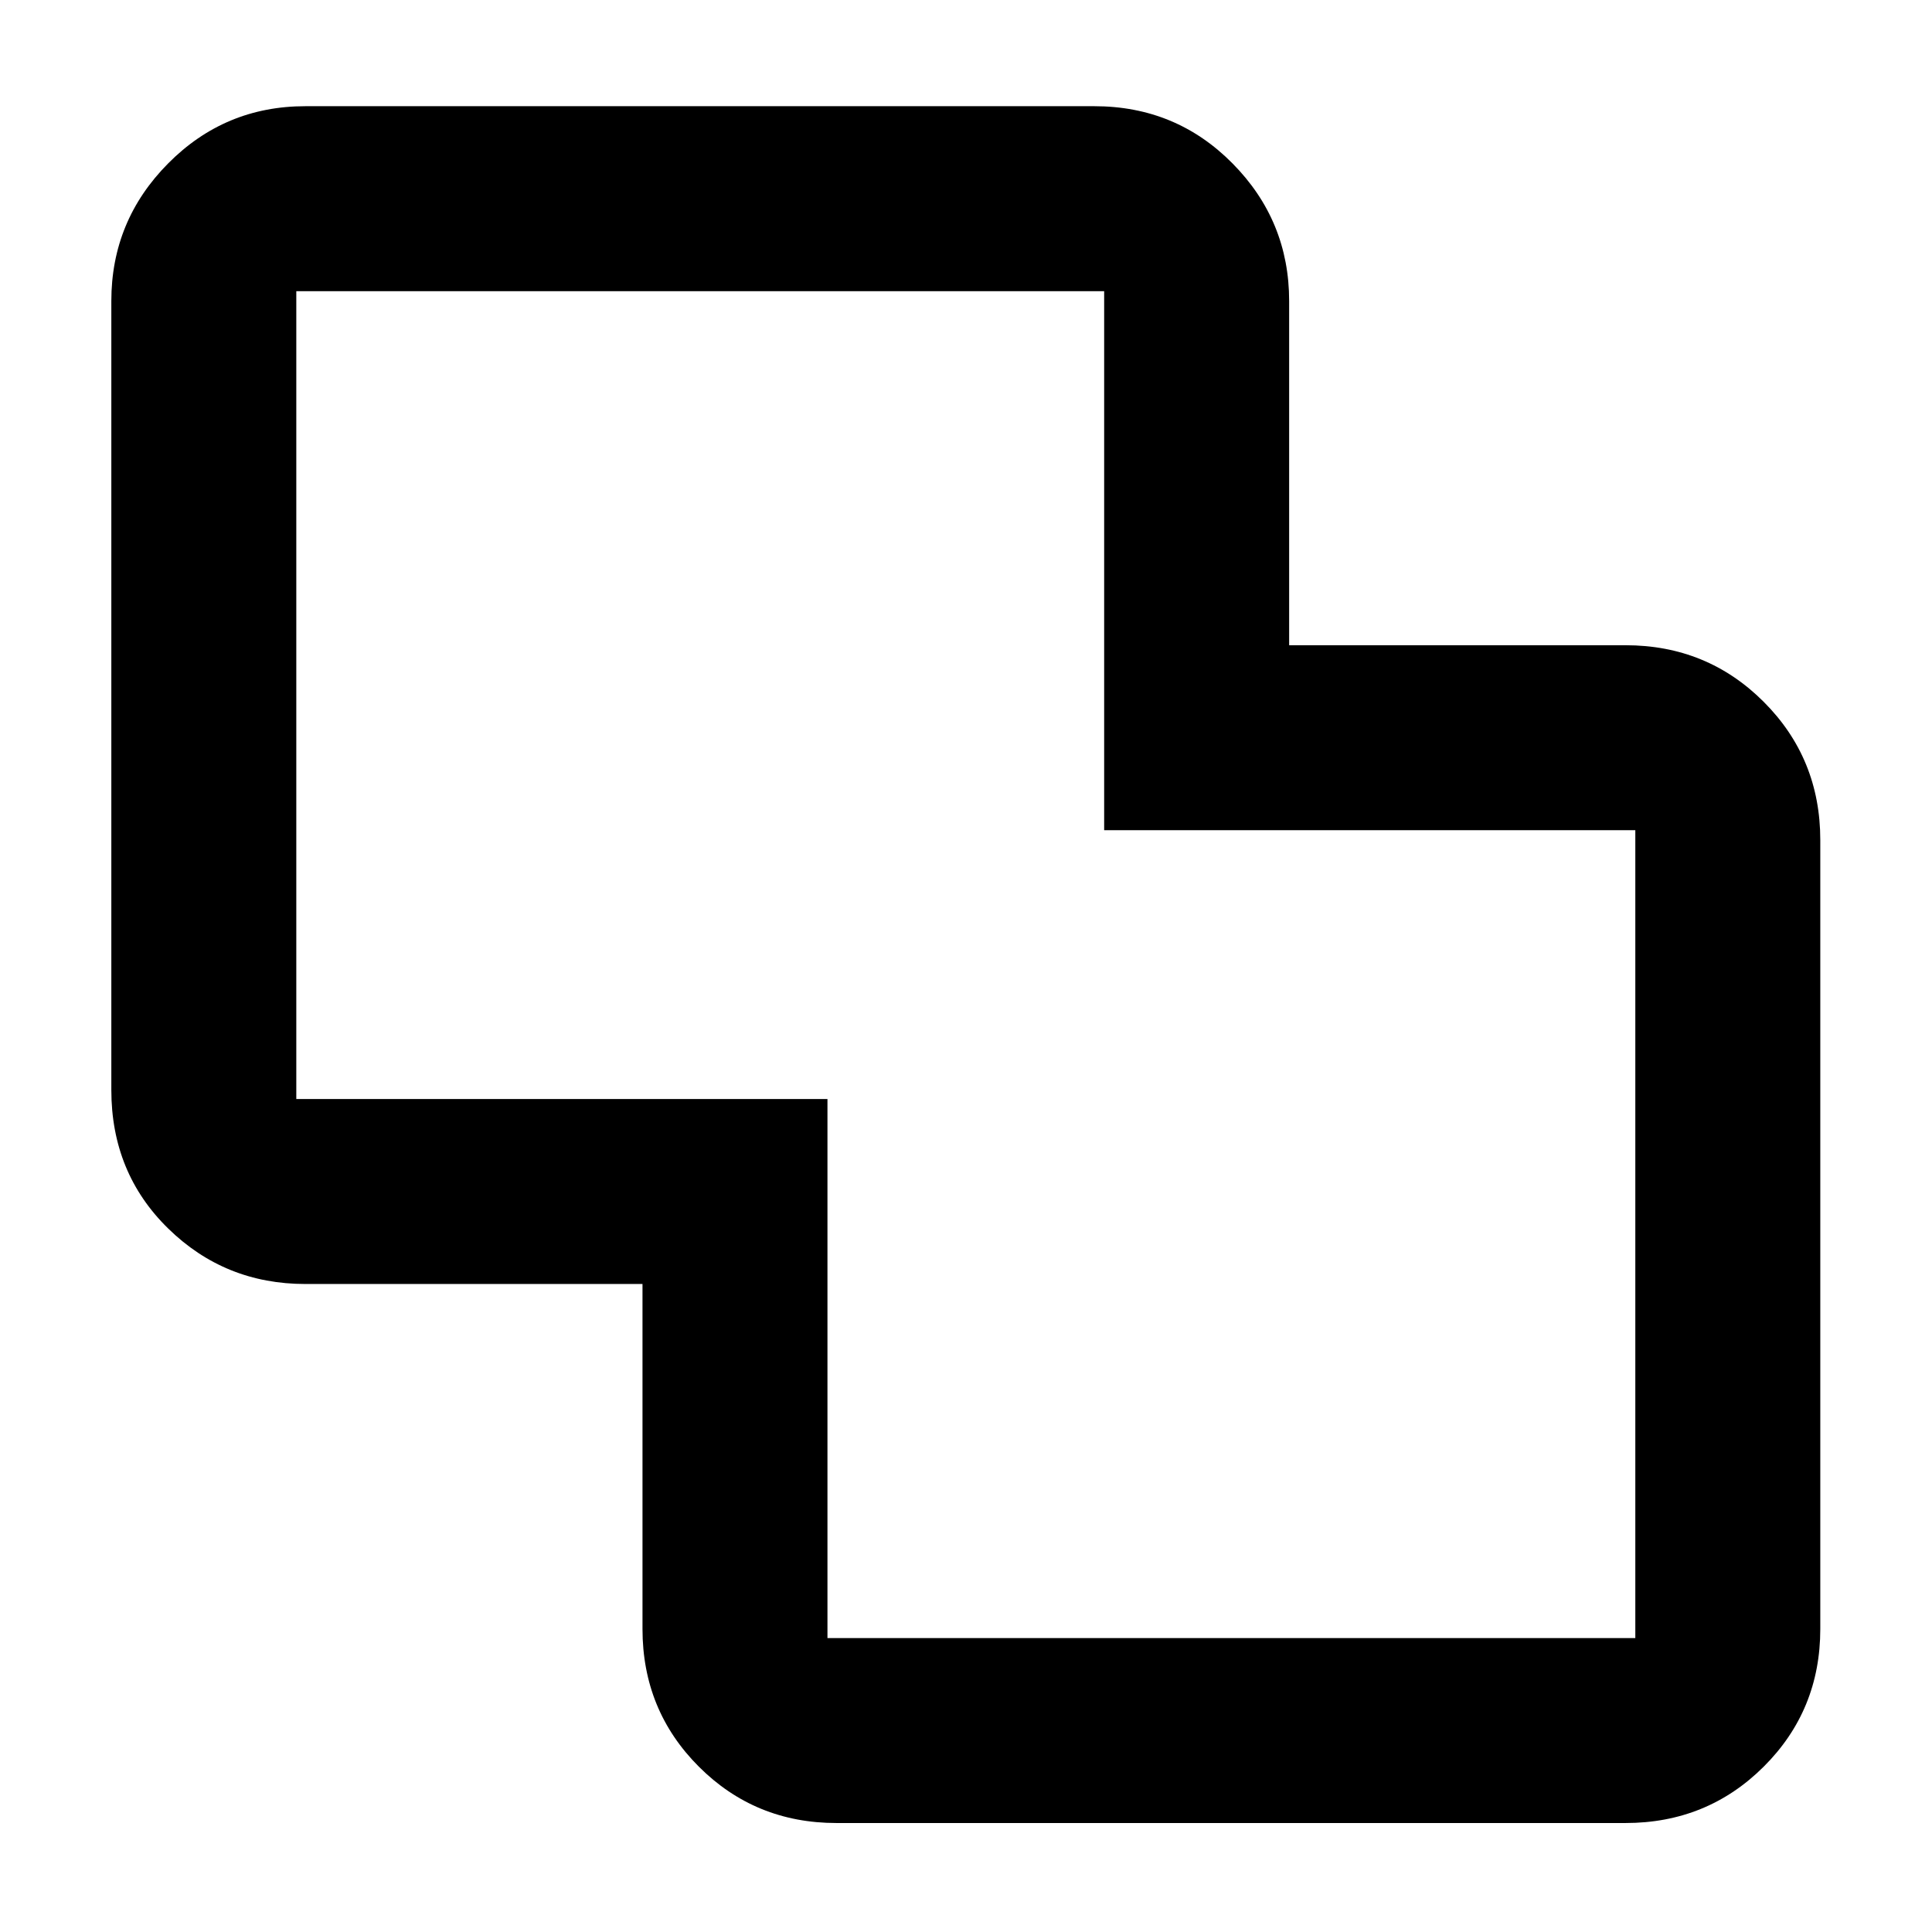 <svg xmlns="http://www.w3.org/2000/svg" height="40" viewBox="0 -960 960 960" width="40"><path d="M415.68-54.15q-40.42 0-68.42-28-28.01-28.01-28.01-68.43v-171.41h-167.5q-40.02 0-68.22-27.61-28.21-27.61-28.21-68.82v-392q0-39.91 28.21-68.36 28.2-28.45 68.22-28.45h392q40.58 0 68.7 28.45 28.12 28.45 28.12 68.36v171.03h167.11q40.57 0 68.69 28.12 28.12 28.12 28.12 68.69v392q0 40.42-28.12 68.43-28.12 28-68.69 28h-392Zm-4.52-91.91h401.42v-401.42H548.65v-267.84H147.23v401.42h263.93v267.84ZM480-480.43Z"/></svg>